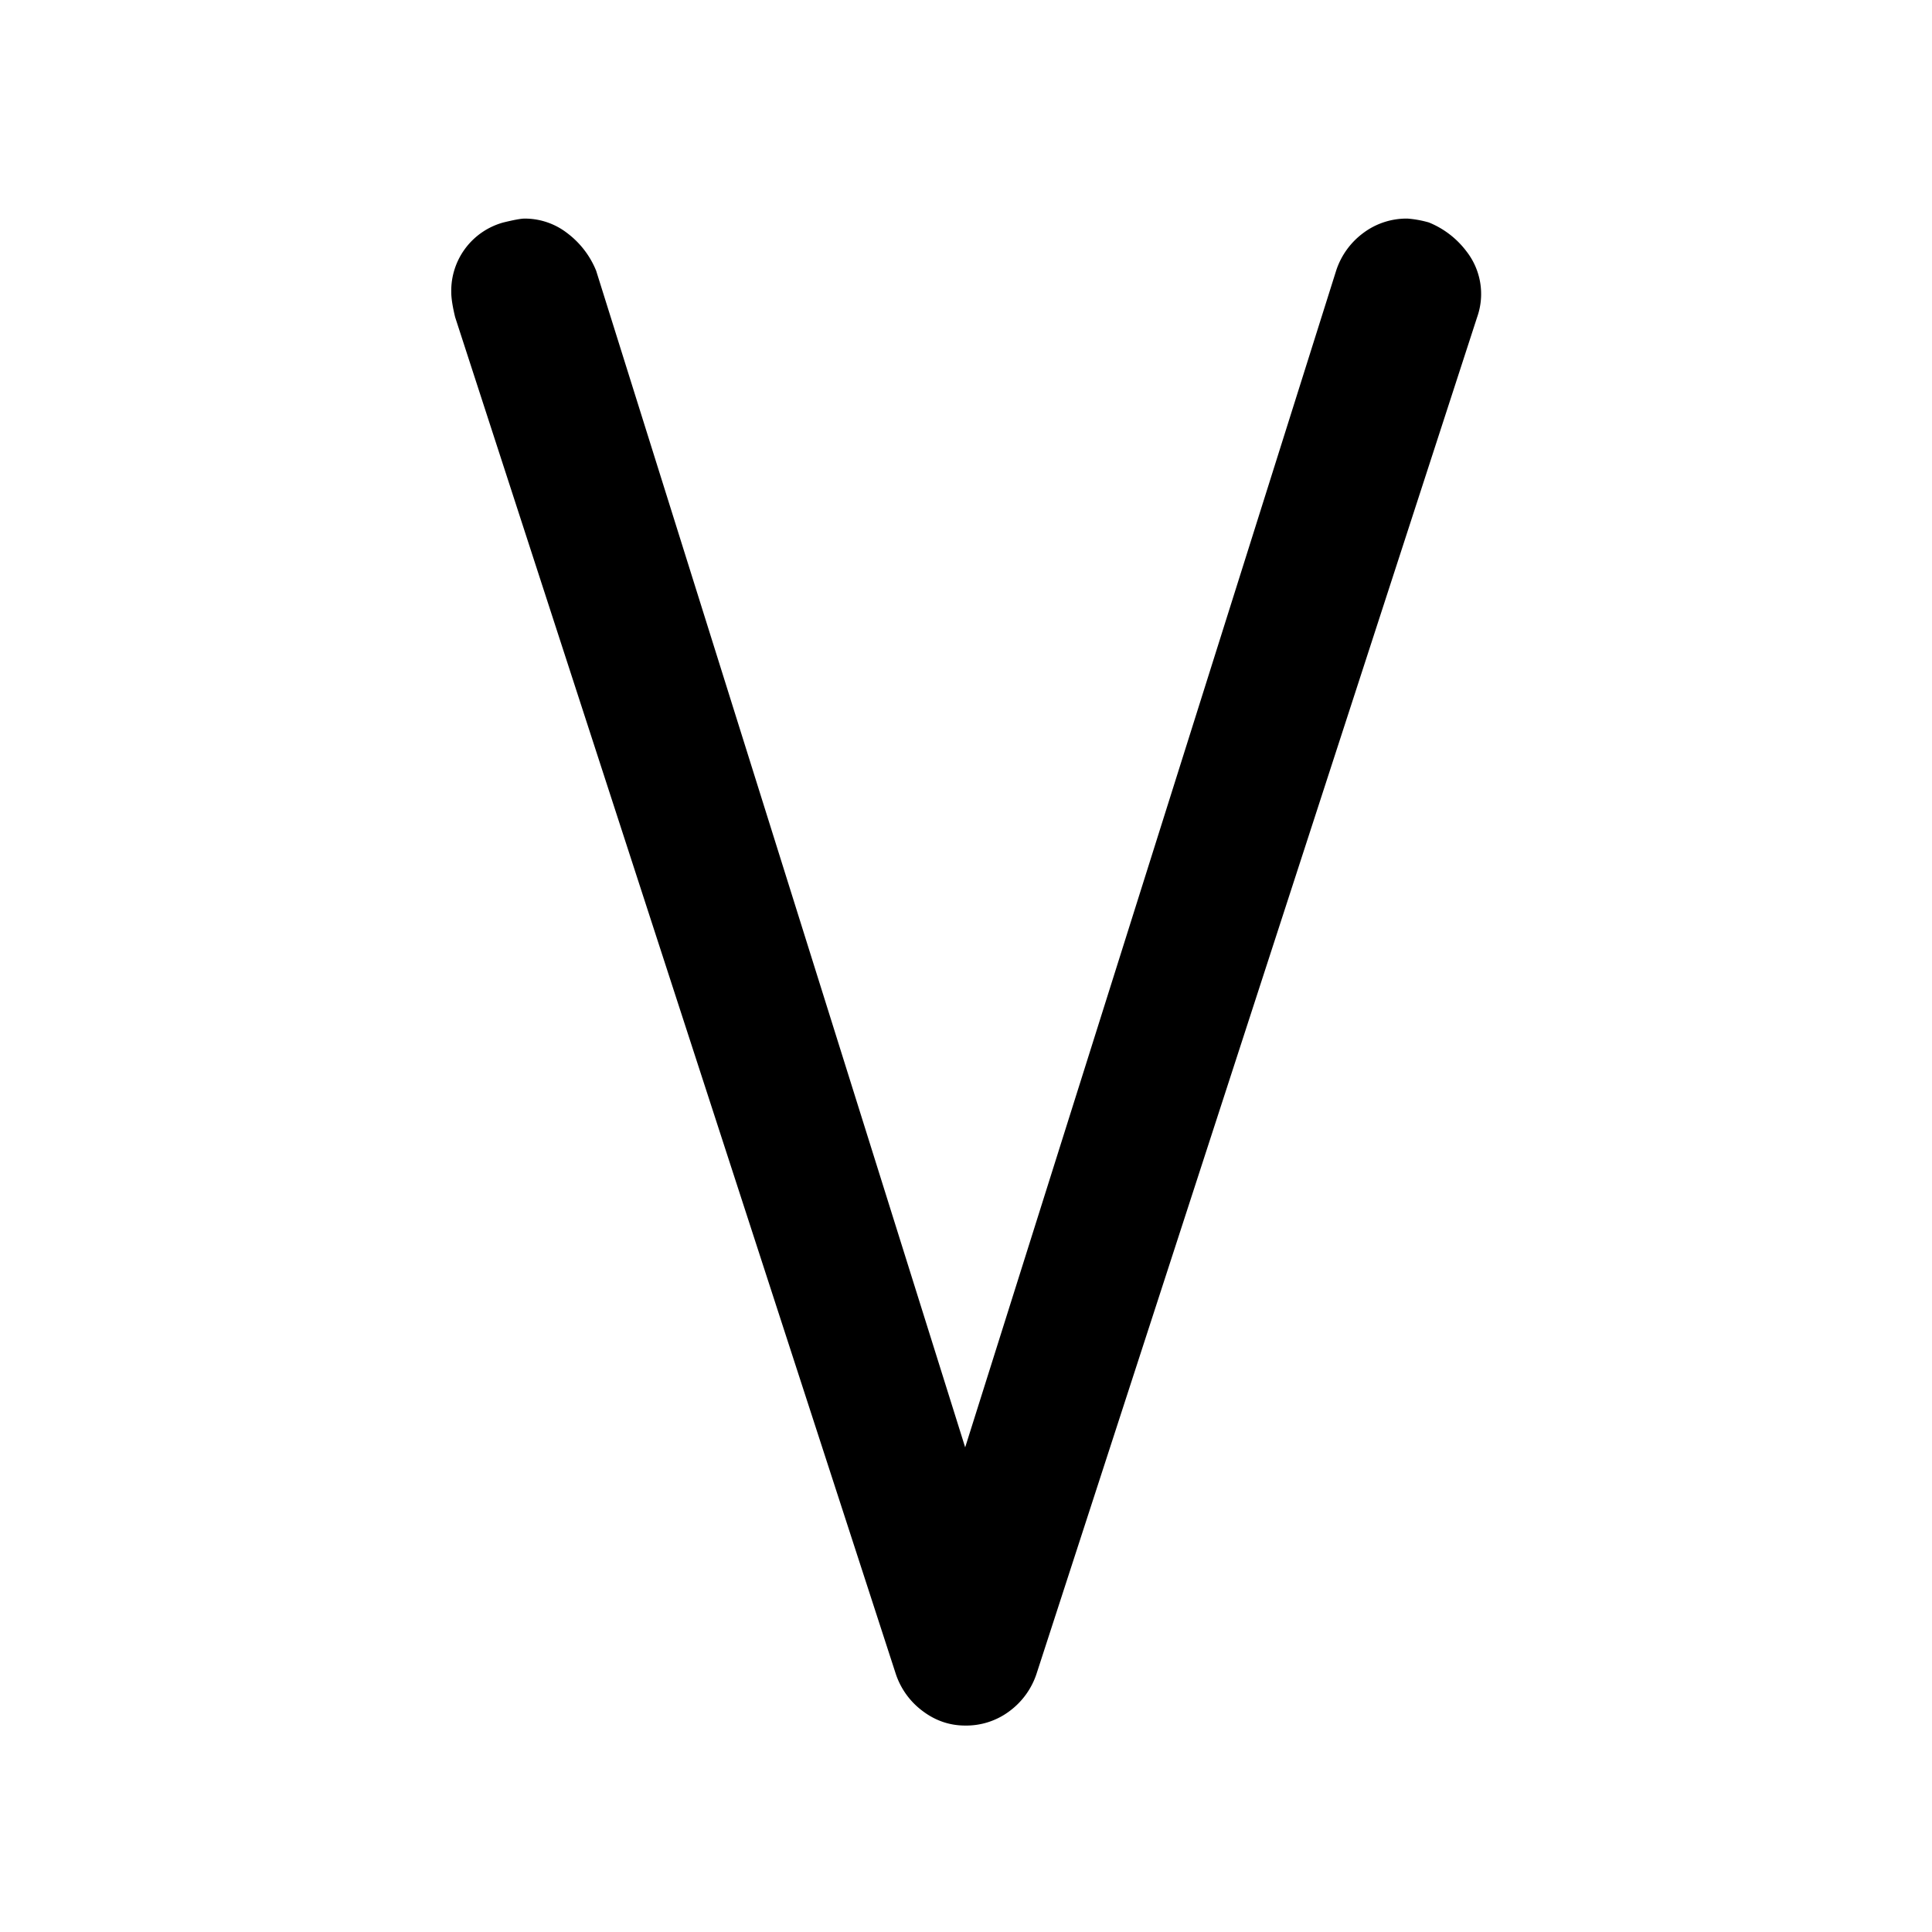 <?xml version="1.0" standalone="no"?><!DOCTYPE svg PUBLIC "-//W3C//DTD SVG 1.1//EN" "http://www.w3.org/Graphics/SVG/1.1/DTD/svg11.dtd"><svg t="1659063880540" class="icon" viewBox="0 0 1024 1024" version="1.1" xmlns="http://www.w3.org/2000/svg" p-id="4630" xmlns:xlink="http://www.w3.org/1999/xlink" width="200" height="200"><defs><style type="text/css">@font-face { font-family: feedback-iconfont; src: url("//at.alicdn.com/t/font_1031158_u69w8yhxdu.woff2?t=1630033759944") format("woff2"), url("//at.alicdn.com/t/font_1031158_u69w8yhxdu.woff?t=1630033759944") format("woff"), url("//at.alicdn.com/t/font_1031158_u69w8yhxdu.ttf?t=1630033759944") format("truetype"); }
</style></defs><path d="M511.561 914.578a38.181 38.181 0 0 0 23.552-7.68 40.302 40.302 0 0 0 14.336-19.968l233.472-718.848a36.718 36.718 0 0 0-5.632-34.816 47.031 47.031 0 0 0-19.968-15.36 56.466 56.466 0 0 0-11.264-2.048 38.181 38.181 0 0 0-23.552 7.68 40.302 40.302 0 0 0-14.336 19.968l-196.608 623.616L315.977 143.506a47.031 47.031 0 0 0-15.36-19.968 36.718 36.718 0 0 0-22.528-7.68c-2.048 0-5.851 0.731-11.264 2.048a37.522 37.522 0 0 0-27.648 36.864c0 3.438 0.731 7.826 2.048 13.312l233.472 718.848a40.302 40.302 0 0 0 14.336 19.968c6.802 5.12 14.336 7.68 22.528 7.68z" p-id="4631"></path></svg>